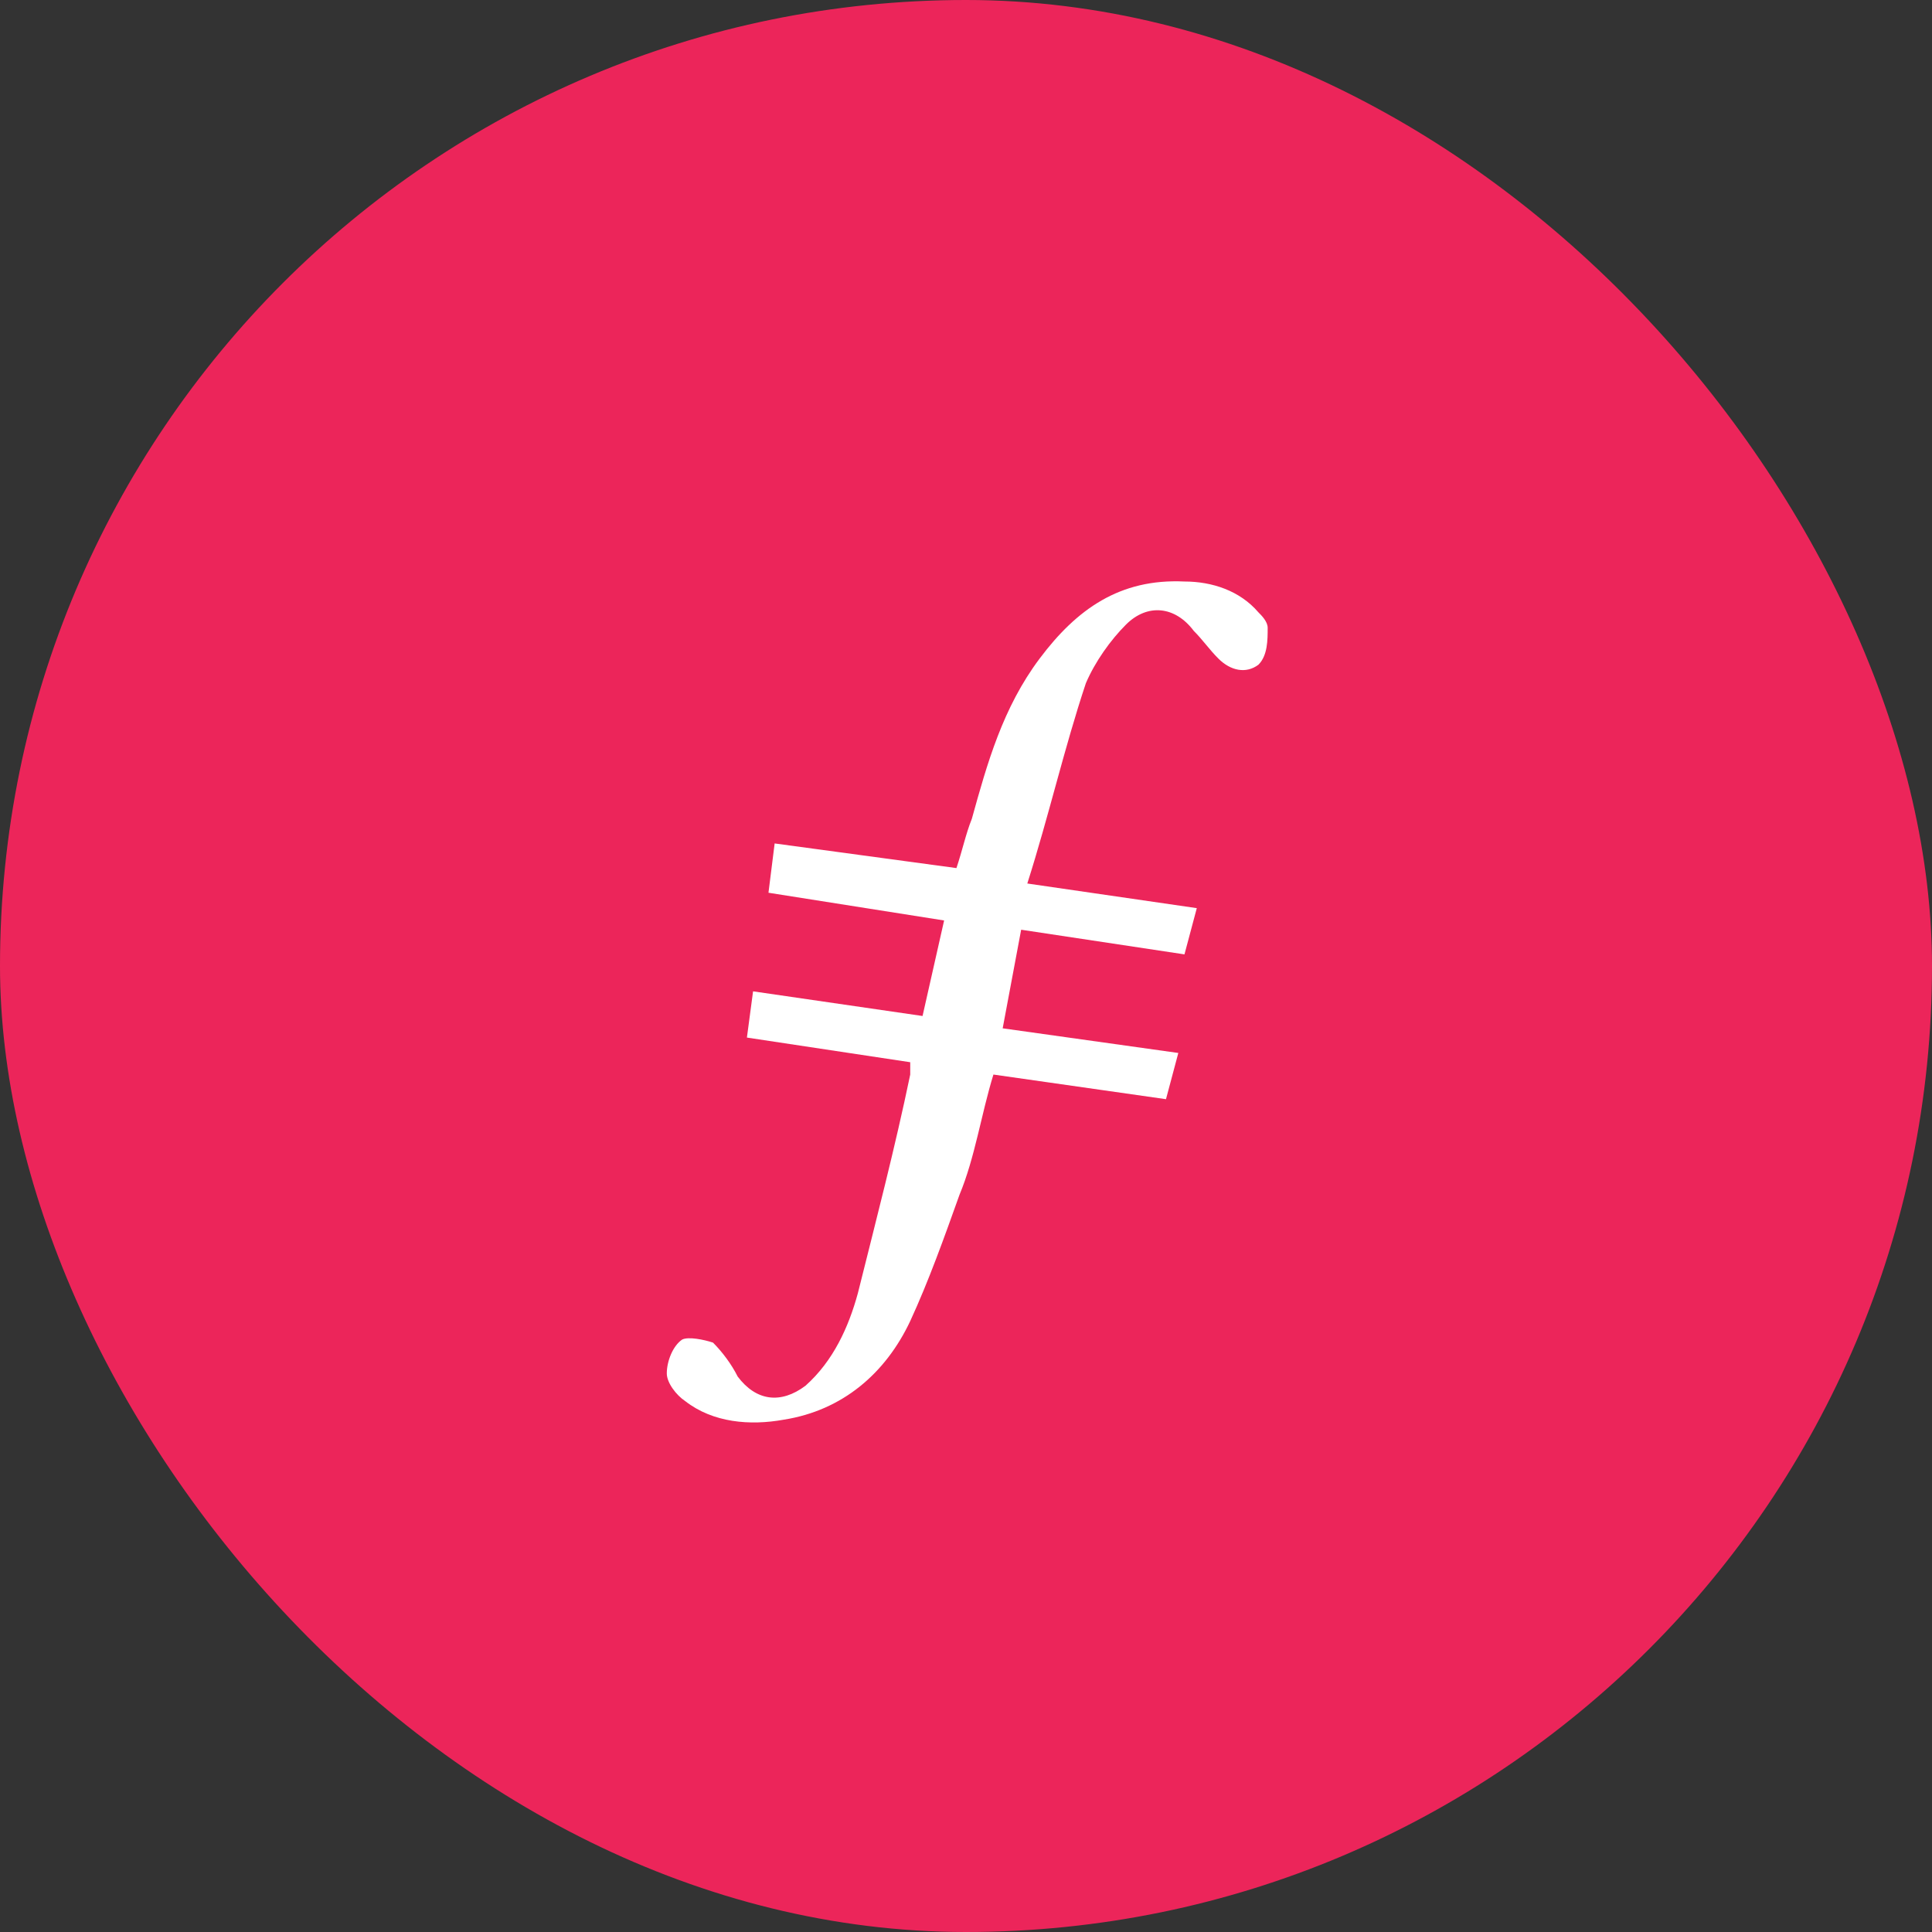 <svg width="113" height="113" viewBox="0 0 113 113" fill="none" xmlns="http://www.w3.org/2000/svg">
<rect x="0" y="0" width="113" height="113" fill="#333333" stroke="none"/>
<rect width="113" height="113" rx="56.5" fill="#EC255A"/>
<path fill-rule="evenodd" clip-rule="evenodd" d="M59.726 54.378L58.645 60.145L68.918 61.587L68.197 64.29L58.104 62.849C57.383 65.191 57.023 67.715 56.121 69.877C55.22 72.4 54.319 74.924 53.238 77.267C51.796 80.33 49.273 82.493 45.849 83.034C43.866 83.394 41.703 83.214 40.081 81.952C39.541 81.592 39 80.871 39 80.33C39 79.609 39.361 78.708 39.901 78.348C40.262 78.168 41.163 78.348 41.703 78.528C42.244 79.069 42.785 79.79 43.145 80.511C44.227 81.952 45.668 82.133 47.11 81.051C48.732 79.609 49.633 77.627 50.174 75.644C51.255 71.319 52.337 67.174 53.238 62.849V62.128L43.686 60.686L44.046 57.982L53.959 59.424L55.22 53.837L44.947 52.215L45.308 49.332L55.941 50.773C56.302 49.692 56.482 48.791 56.842 47.89C57.743 44.646 58.645 41.402 60.807 38.518C62.97 35.634 65.493 33.832 69.278 34.012C70.9 34.012 72.522 34.553 73.603 35.815C73.784 35.995 74.144 36.355 74.144 36.716C74.144 37.437 74.144 38.338 73.603 38.879C72.882 39.419 71.981 39.239 71.26 38.518C70.72 37.977 70.359 37.437 69.819 36.896C68.737 35.454 67.115 35.274 65.854 36.535C64.953 37.437 64.051 38.698 63.511 39.96C62.249 43.745 61.348 47.709 60.086 51.675L69.999 53.116L69.278 55.82L59.726 54.378Z" fill="white"/>
</svg>
